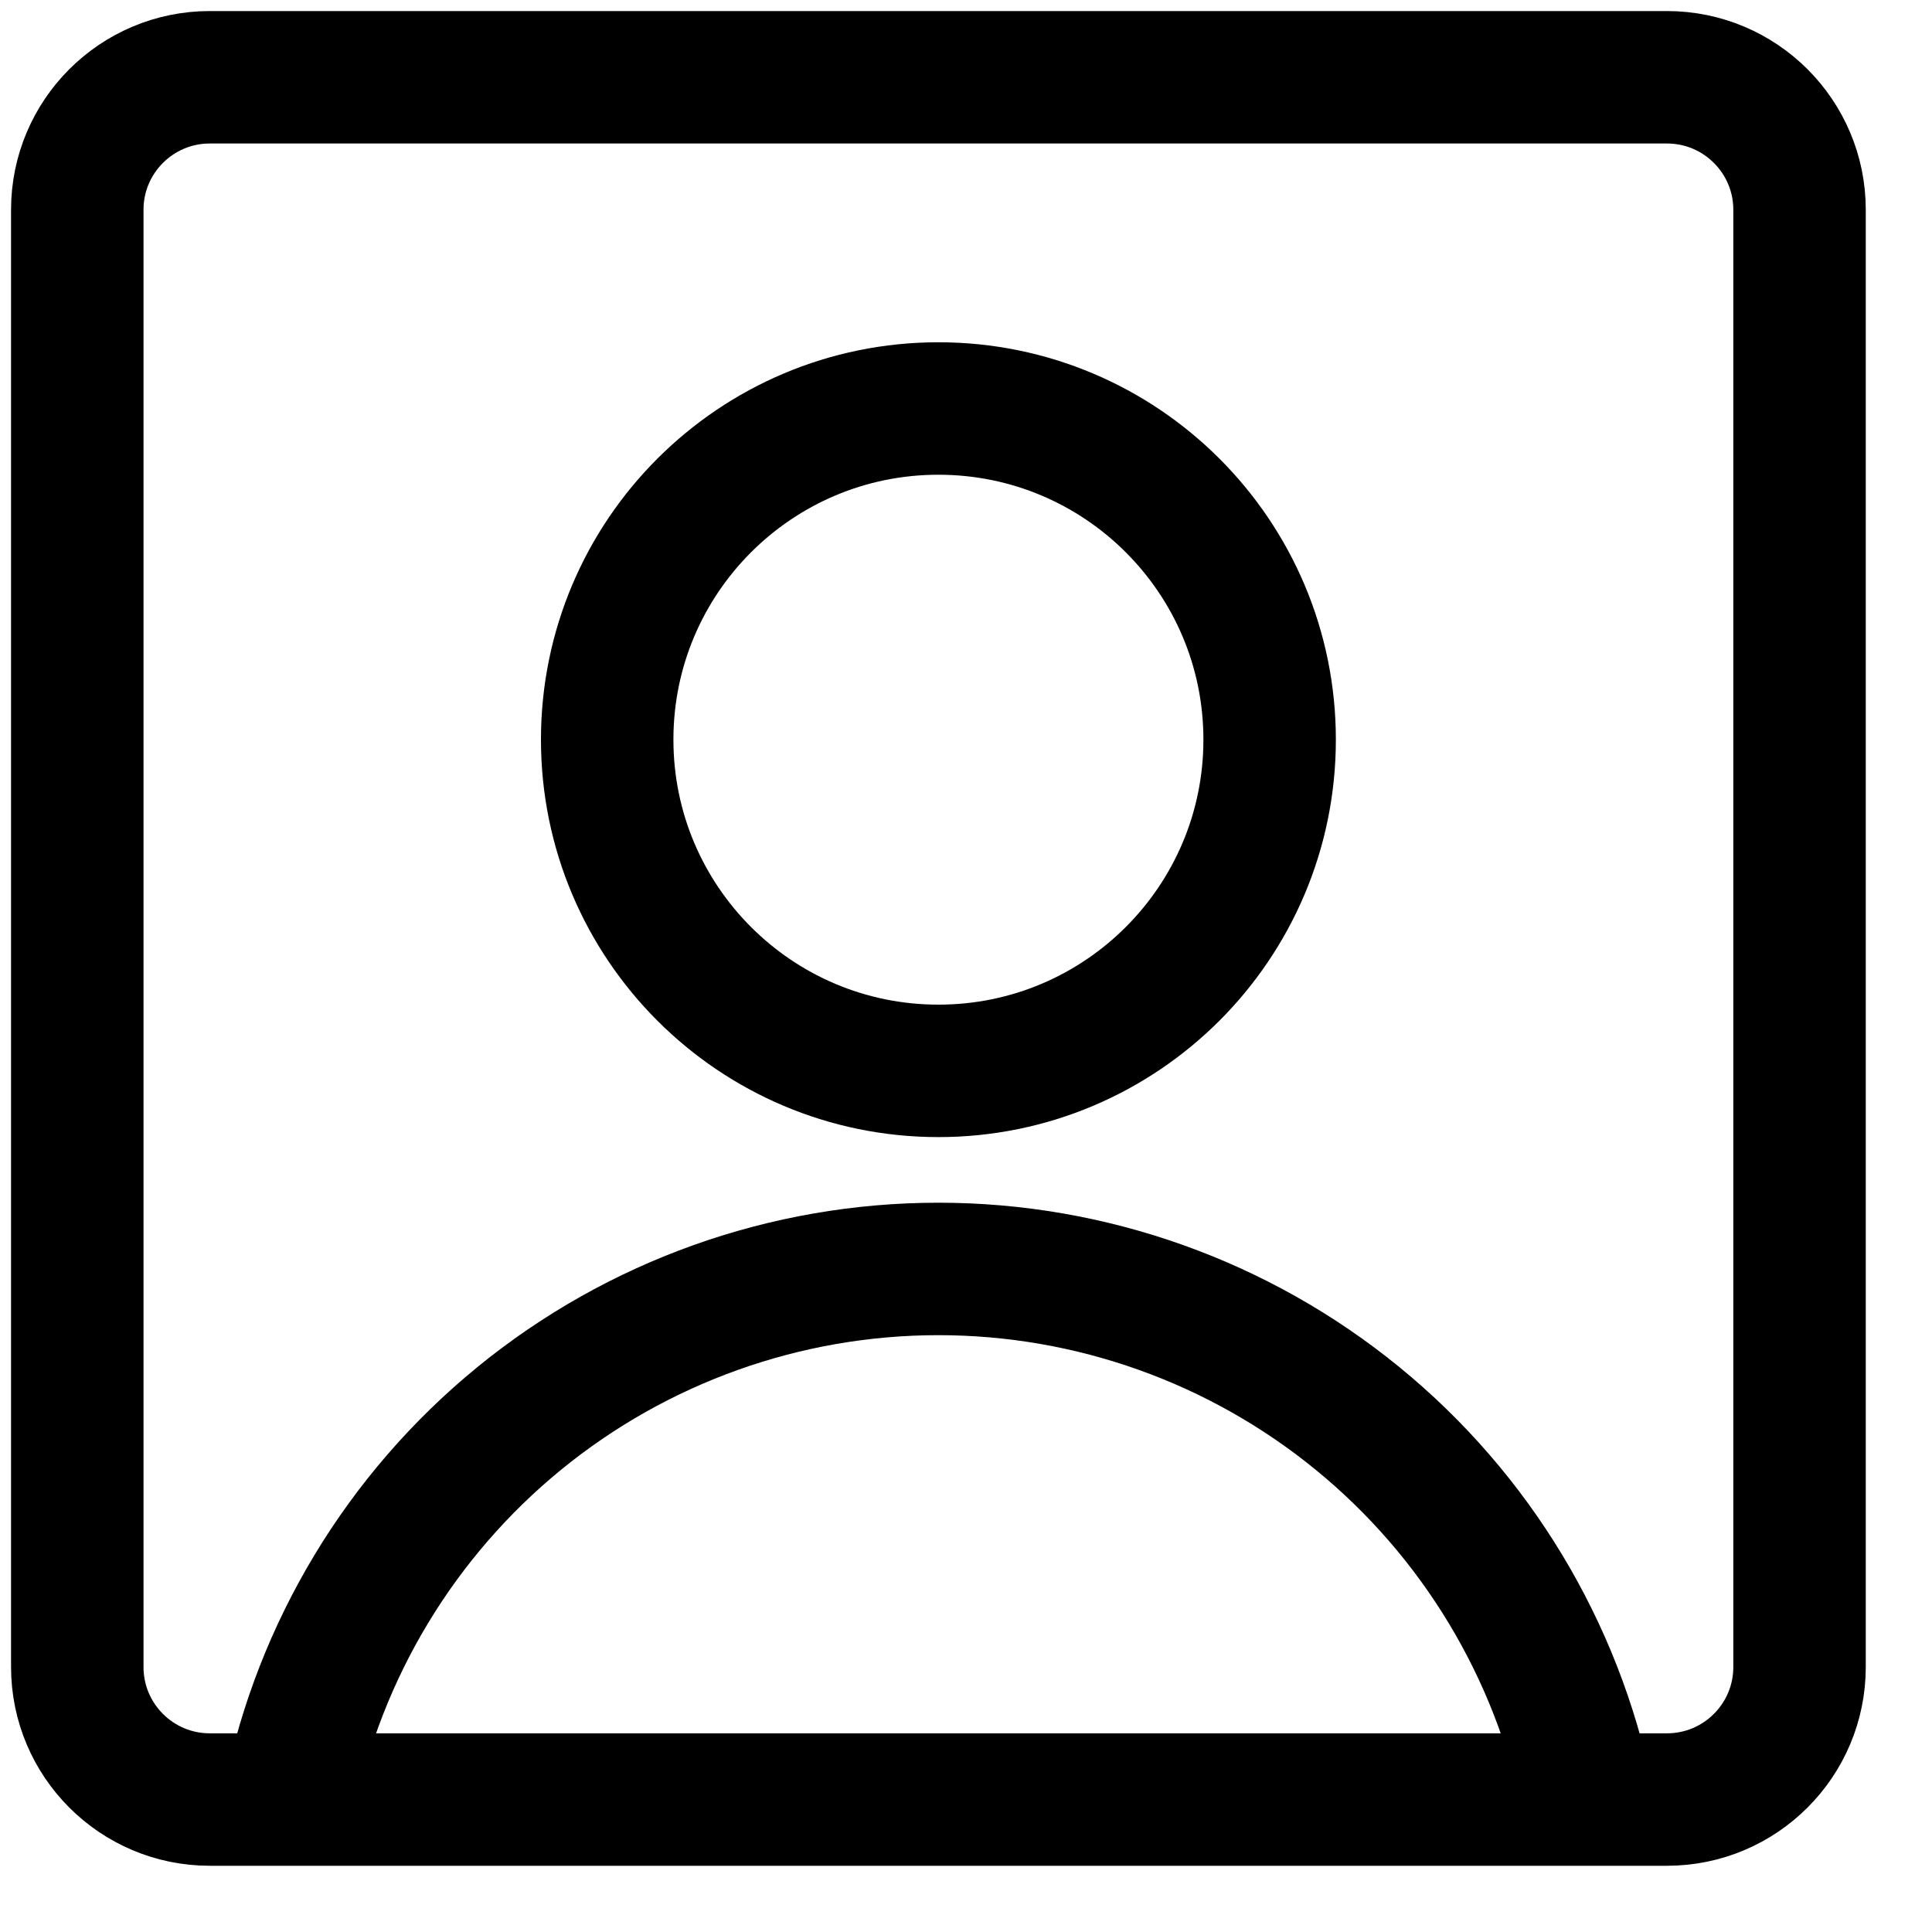 <svg width="25" height="25" viewBox="0 0 25 25" fill="none" xmlns="http://www.w3.org/2000/svg">
<path d="M3.743 23.286C4.136 21.348 5.188 19.606 6.718 18.355C8.249 17.104 10.166 16.42 12.143 16.42C14.12 16.42 16.036 17.104 17.567 18.355C19.098 19.606 20.149 21.348 20.543 23.286M16.429 9.571C16.429 11.938 14.51 13.857 12.143 13.857C9.776 13.857 7.857 11.938 7.857 9.571C7.857 7.204 9.776 5.286 12.143 5.286C14.51 5.286 16.429 7.204 16.429 9.571ZM2.714 1H21.571C22.518 1 23.286 1.768 23.286 2.714V21.571C23.286 22.518 22.518 23.286 21.571 23.286H2.714C1.768 23.286 1 22.518 1 21.571V2.714C1 1.768 1.768 1 2.714 1Z" stroke="black" stroke-width="1.714" stroke-linecap="round" stroke-linejoin="round"/>
</svg>
